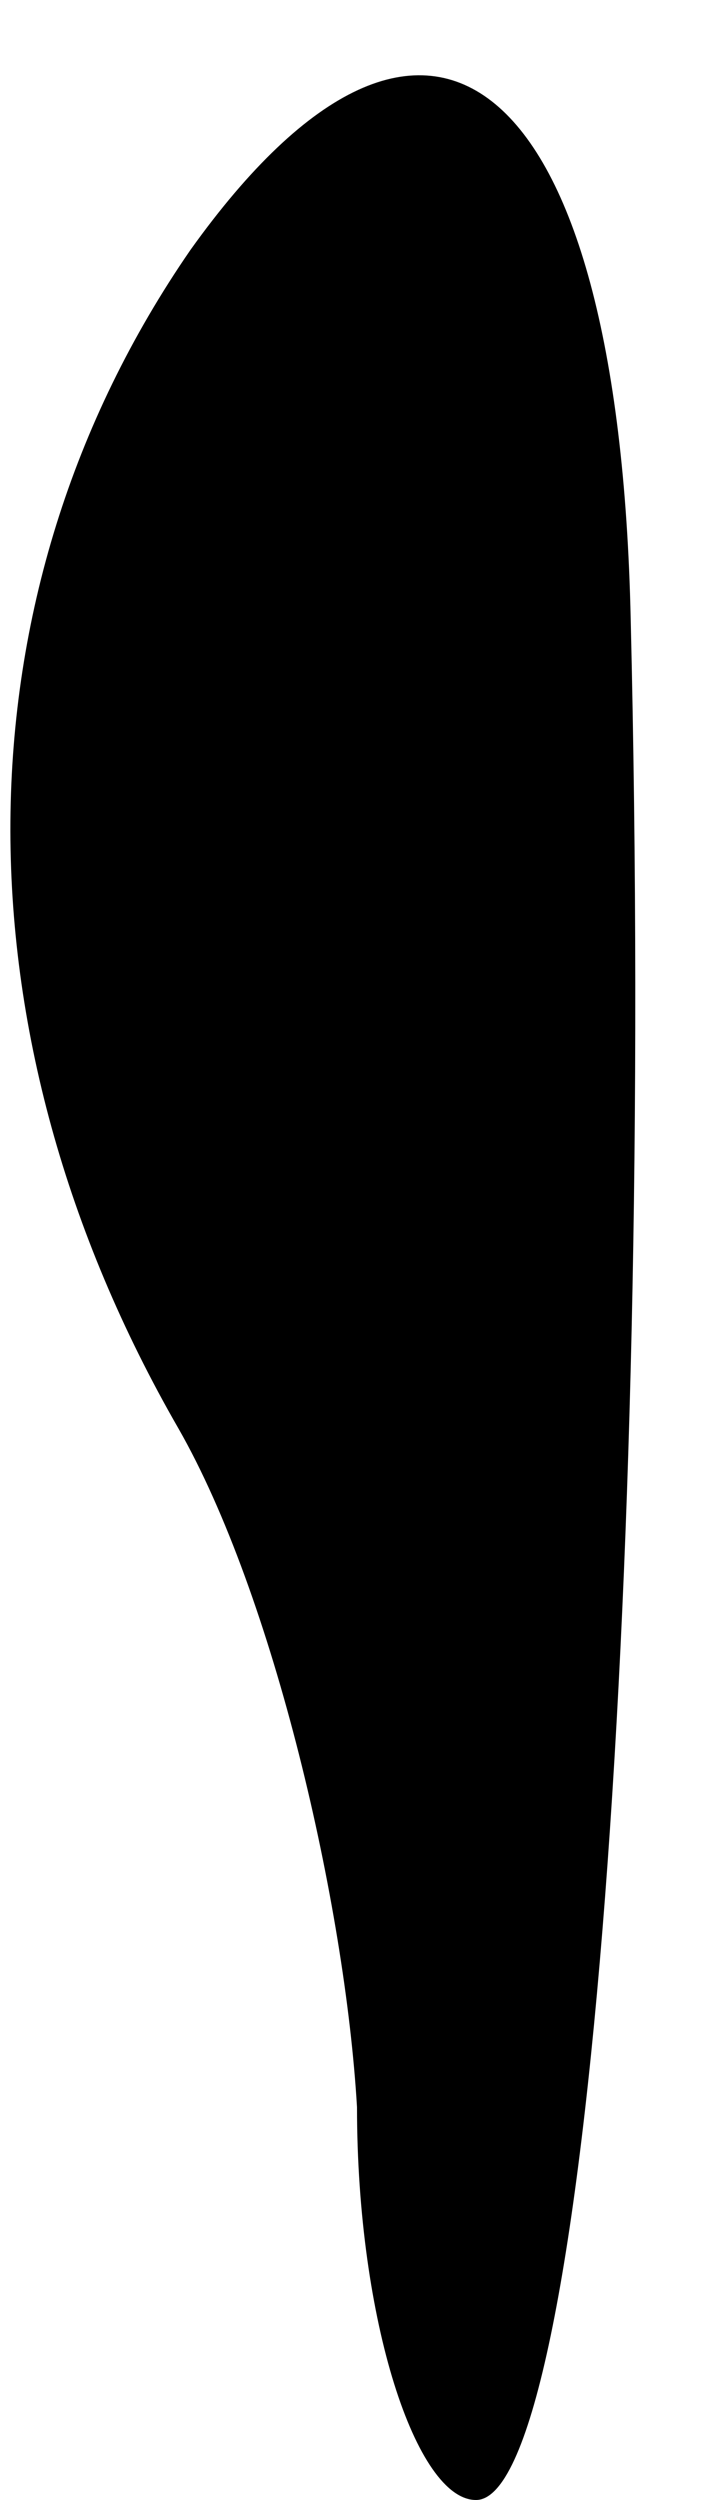 <?xml version="1.0" standalone="no"?>
<!DOCTYPE svg PUBLIC "-//W3C//DTD SVG 20010904//EN"
 "http://www.w3.org/TR/2001/REC-SVG-20010904/DTD/svg10.dtd">
<svg version="1.0" xmlns="http://www.w3.org/2000/svg"
 width="6pt" height="21pt" viewBox="0 0 6 21"
 preserveAspectRatio="xMidYMid meet">
<g transform="translate(0,21) scale(0.1,-0.1)"
fill="#000000" stroke="none">
<path fill="#000000" stroke="none" d="M16 189 c-20 -29 -20 -66 -1 -99 8 -14
14 -40 15 -57 0 -18 5 -33 10 -33 9 0 15 75 13 158 -1 46 -17 59 -37 31z"/>
</g>
</svg>
